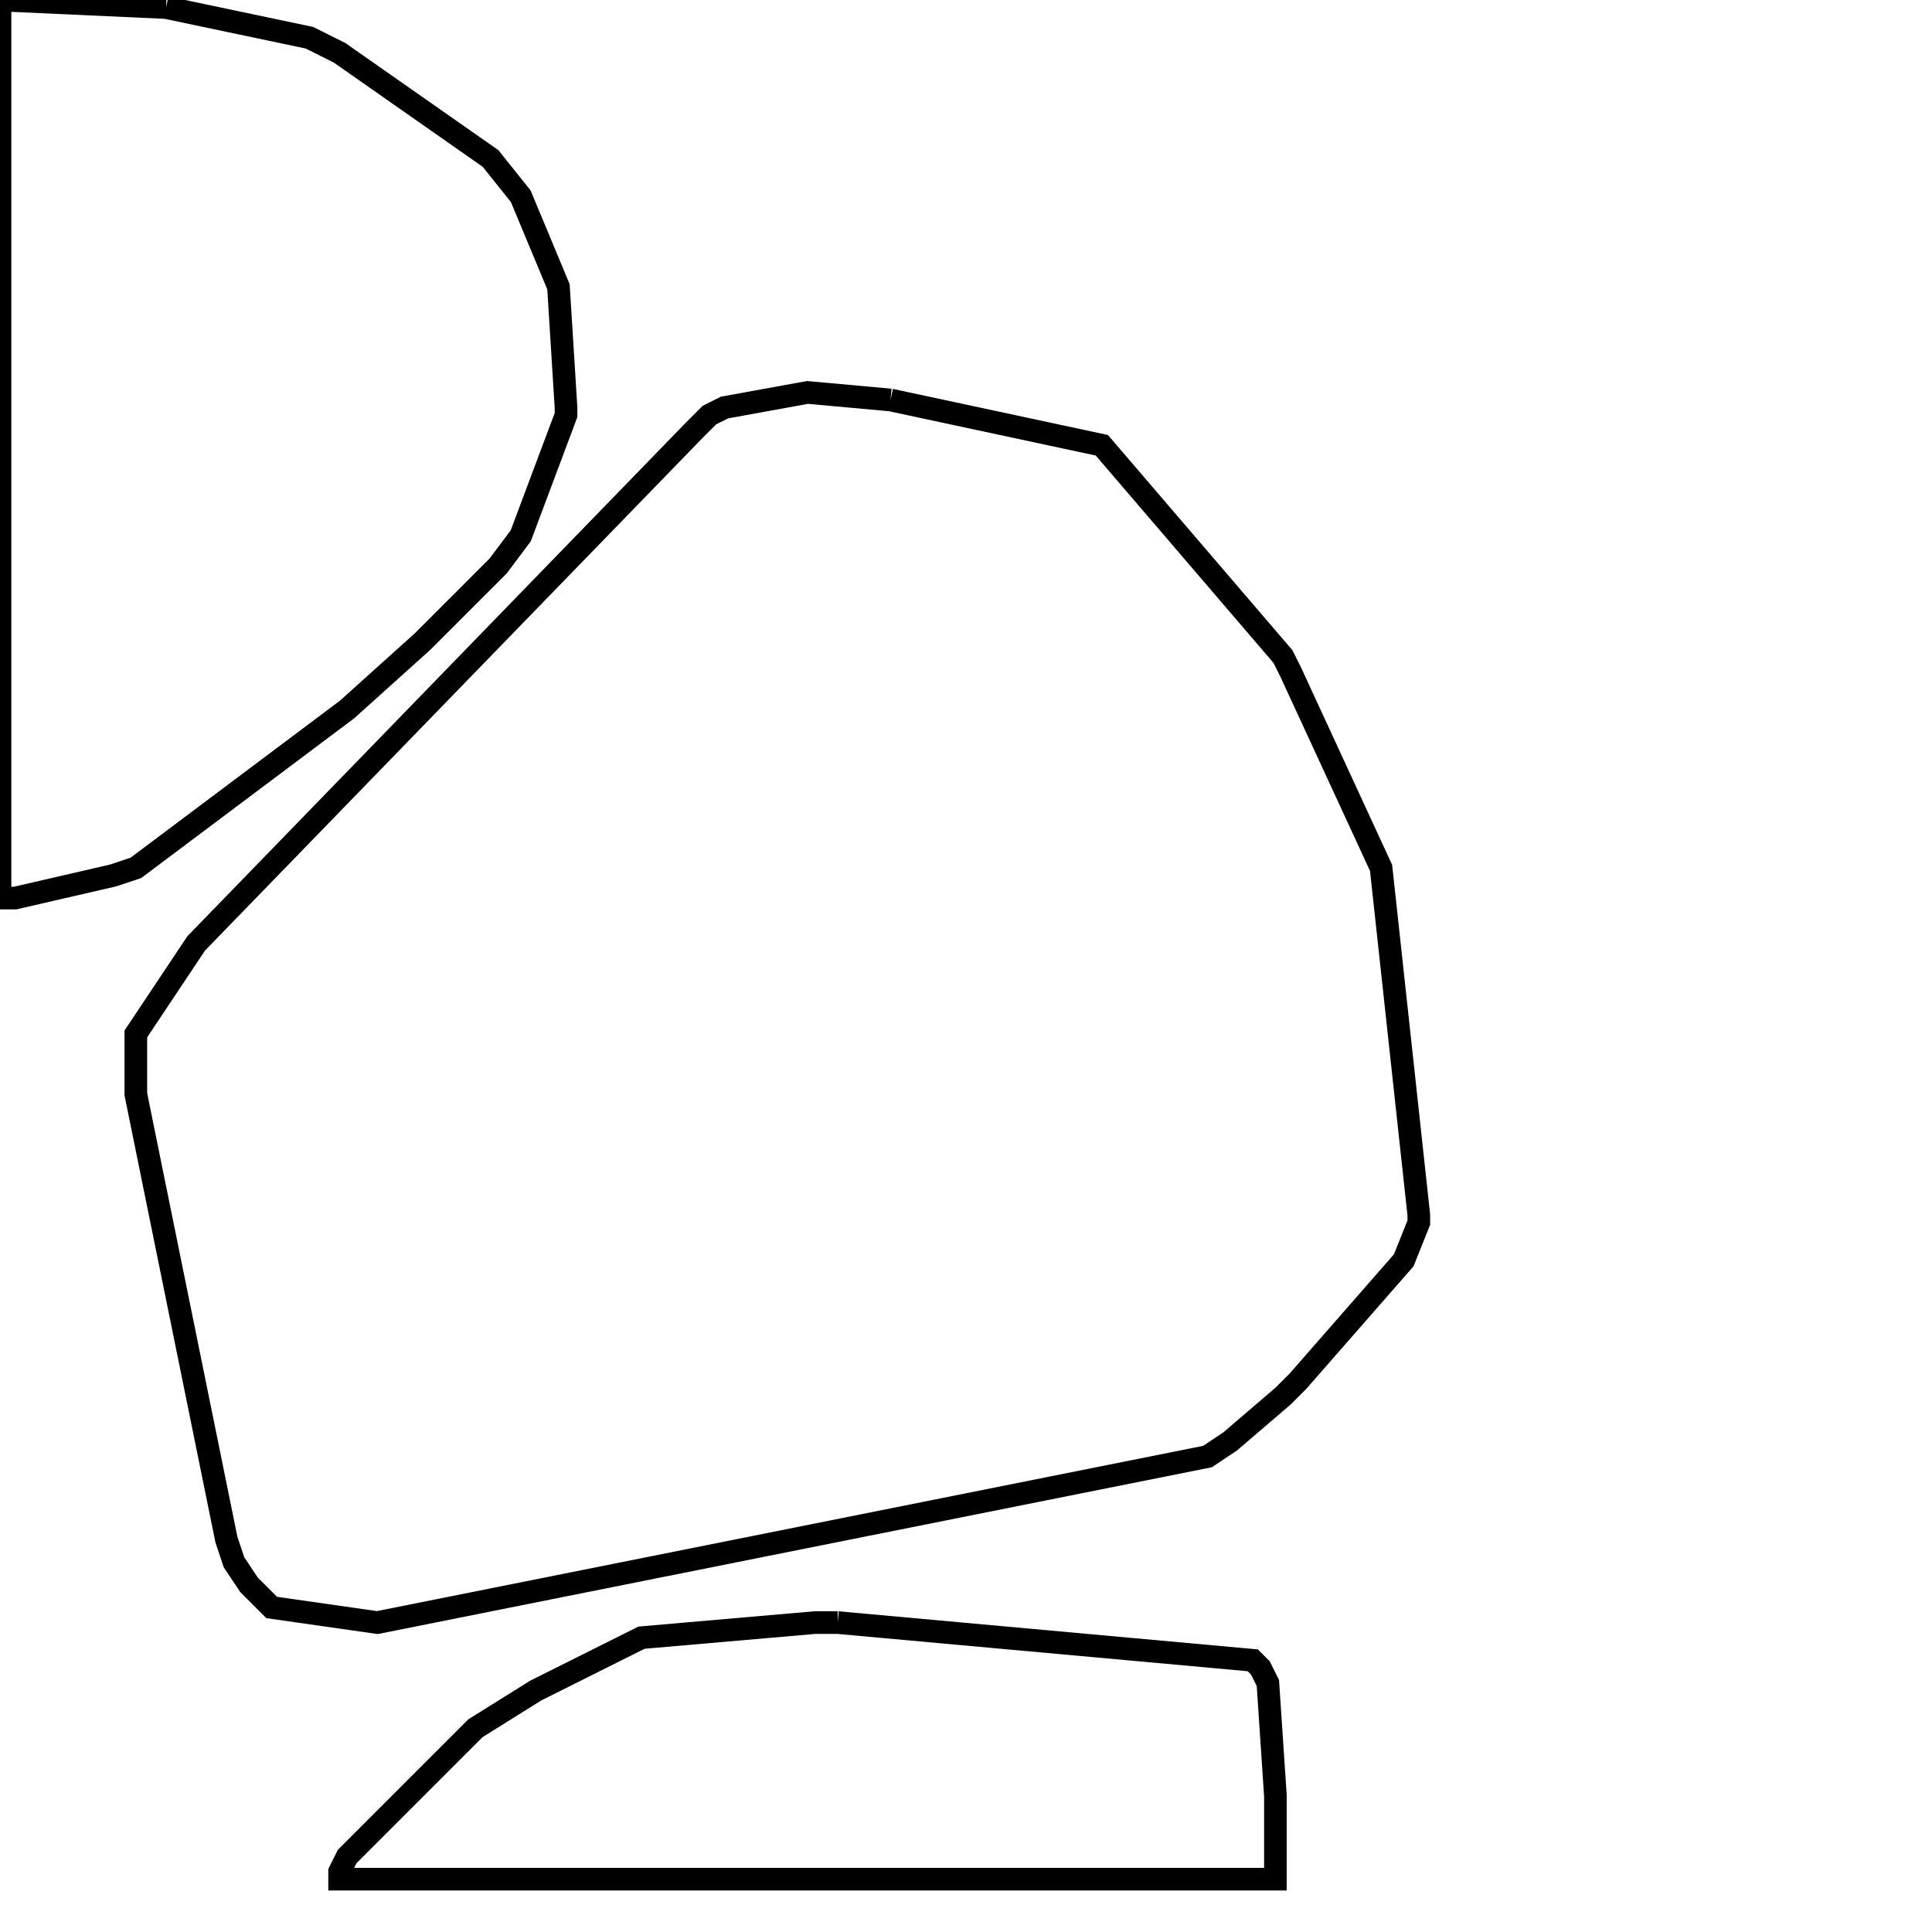 <svg width="256" height="256" xmlns="http://www.w3.org/2000/svg" fill-opacity="0" stroke="black" stroke-width="3" ><path d="M118 53 146 59 170 87 171 89 183 115 188 161 188 162 186 167 172 183 170 185 163 191 160 193 50 215 36 213 33 210 31 207 30 204 18 145 18 137 26 125 92 57 94 55 96 54 107 52 118 53 "/><path d="M22 1 41 5 45 7 65 21 69 26 74 38 75 54 75 55 69 71 66 75 56 85 46 94 18 115 15 116 2 119 0 119 0 0 22 1 "/><path d="M111 215 166 220 167 221 168 223 169 238 169 249 45 249 45 248 46 246 63 229 71 224 85 217 108 215 111 215 "/></svg>